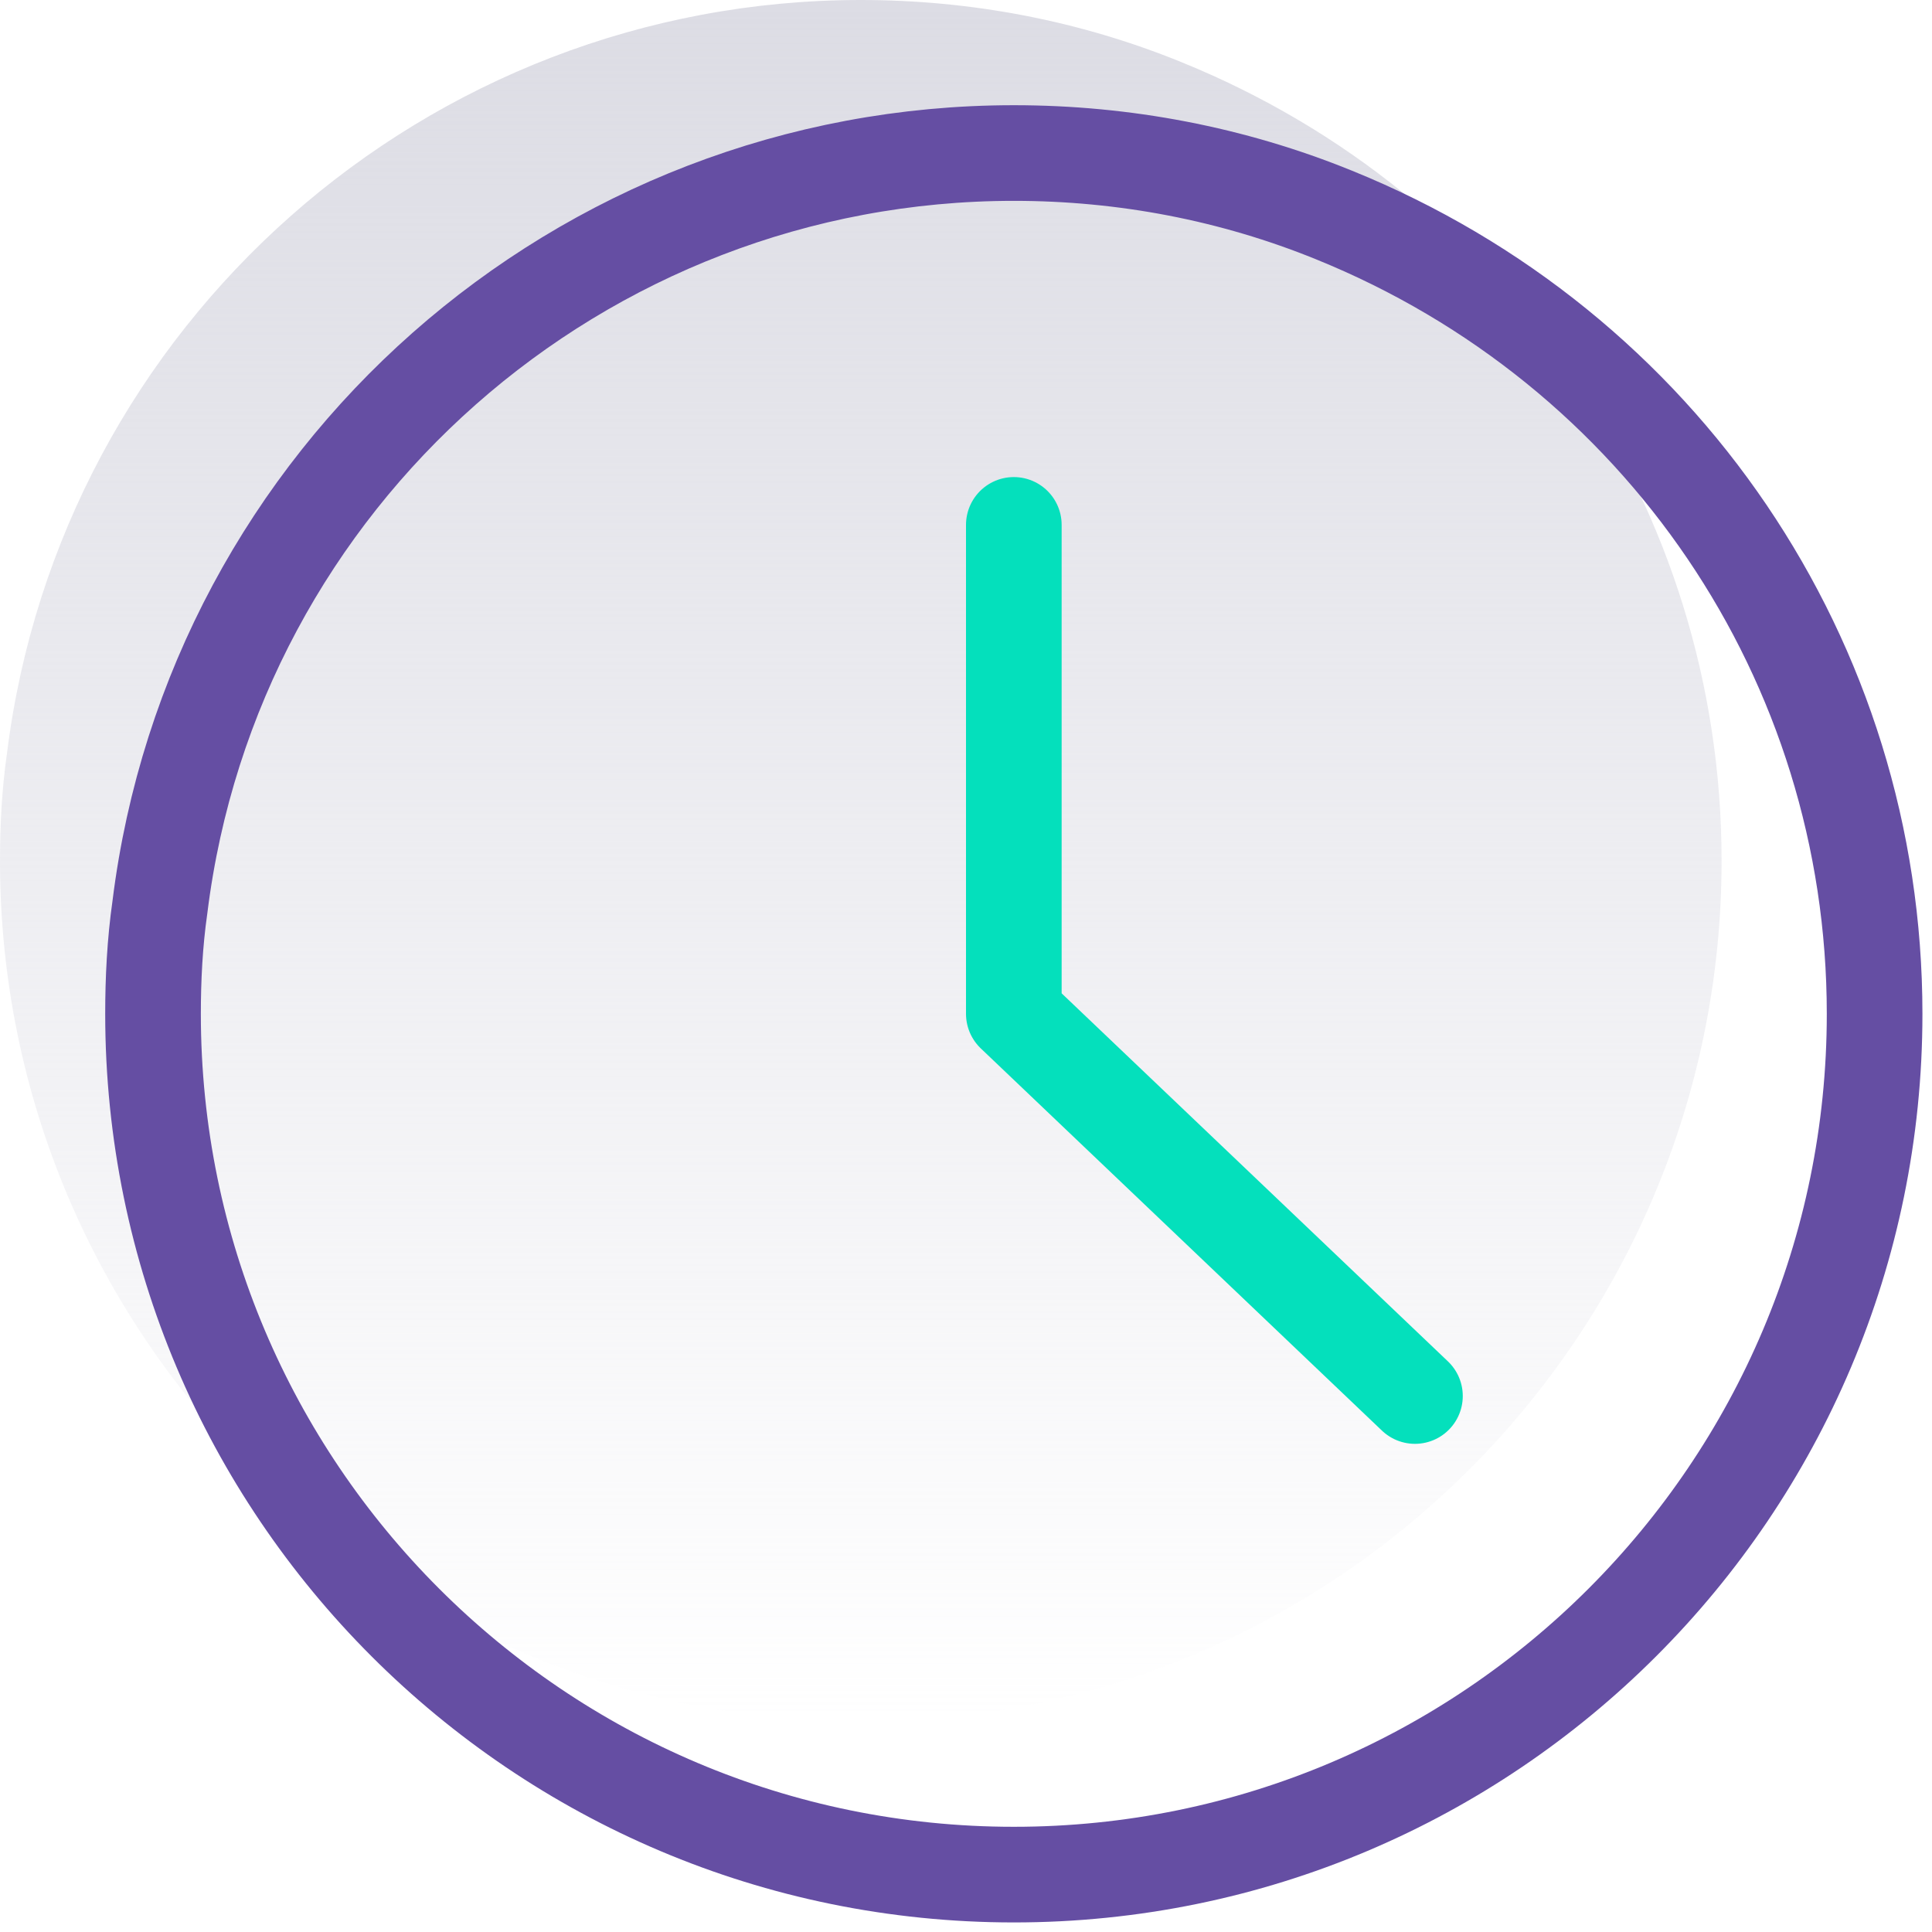 <svg width="101" height="101" viewBox="0 0 101 101" fill="none" xmlns="http://www.w3.org/2000/svg">
<path d="M45 90C20.16 90 0 69.84 0 45C0 43.2 0.09 41.31 0.36 39.42C3.15 16.92 22.32 0 45 0C50.76 0 56.43 1.08 61.74 3.24C78.84 10.17 90 26.55 90 45C90 69.84 69.84 90 45 90Z" fill="url(#paint0_linear)"/>
<path d="M53 27.44V53L73.97 72.98" stroke="#04E0BC" stroke-width="5" stroke-miterlimit="10" stroke-linecap="round" stroke-linejoin="round"/>
<path d="M53 98C28.16 98 8 77.84 8 53C8 51.2 8.09 49.31 8.36 47.42C11.15 24.92 30.32 8 53 8C58.76 8 64.43 9.08 69.74 11.24C86.84 18.17 98 34.55 98 53C98 77.84 77.84 98 53 98Z" stroke="#654EA3" stroke-width="5" stroke-miterlimit="10" stroke-linecap="round" stroke-linejoin="round"/>
<defs>
<linearGradient id="paint0_linear" x1="45" y1="0" x2="45" y2="90" gradientUnits="userSpaceOnUse">
<stop stop-color="#DCDCE4"/>
<stop offset="1" stop-color="#DCDCE4" stop-opacity="0"/>
</linearGradient>
</defs>
</svg>

